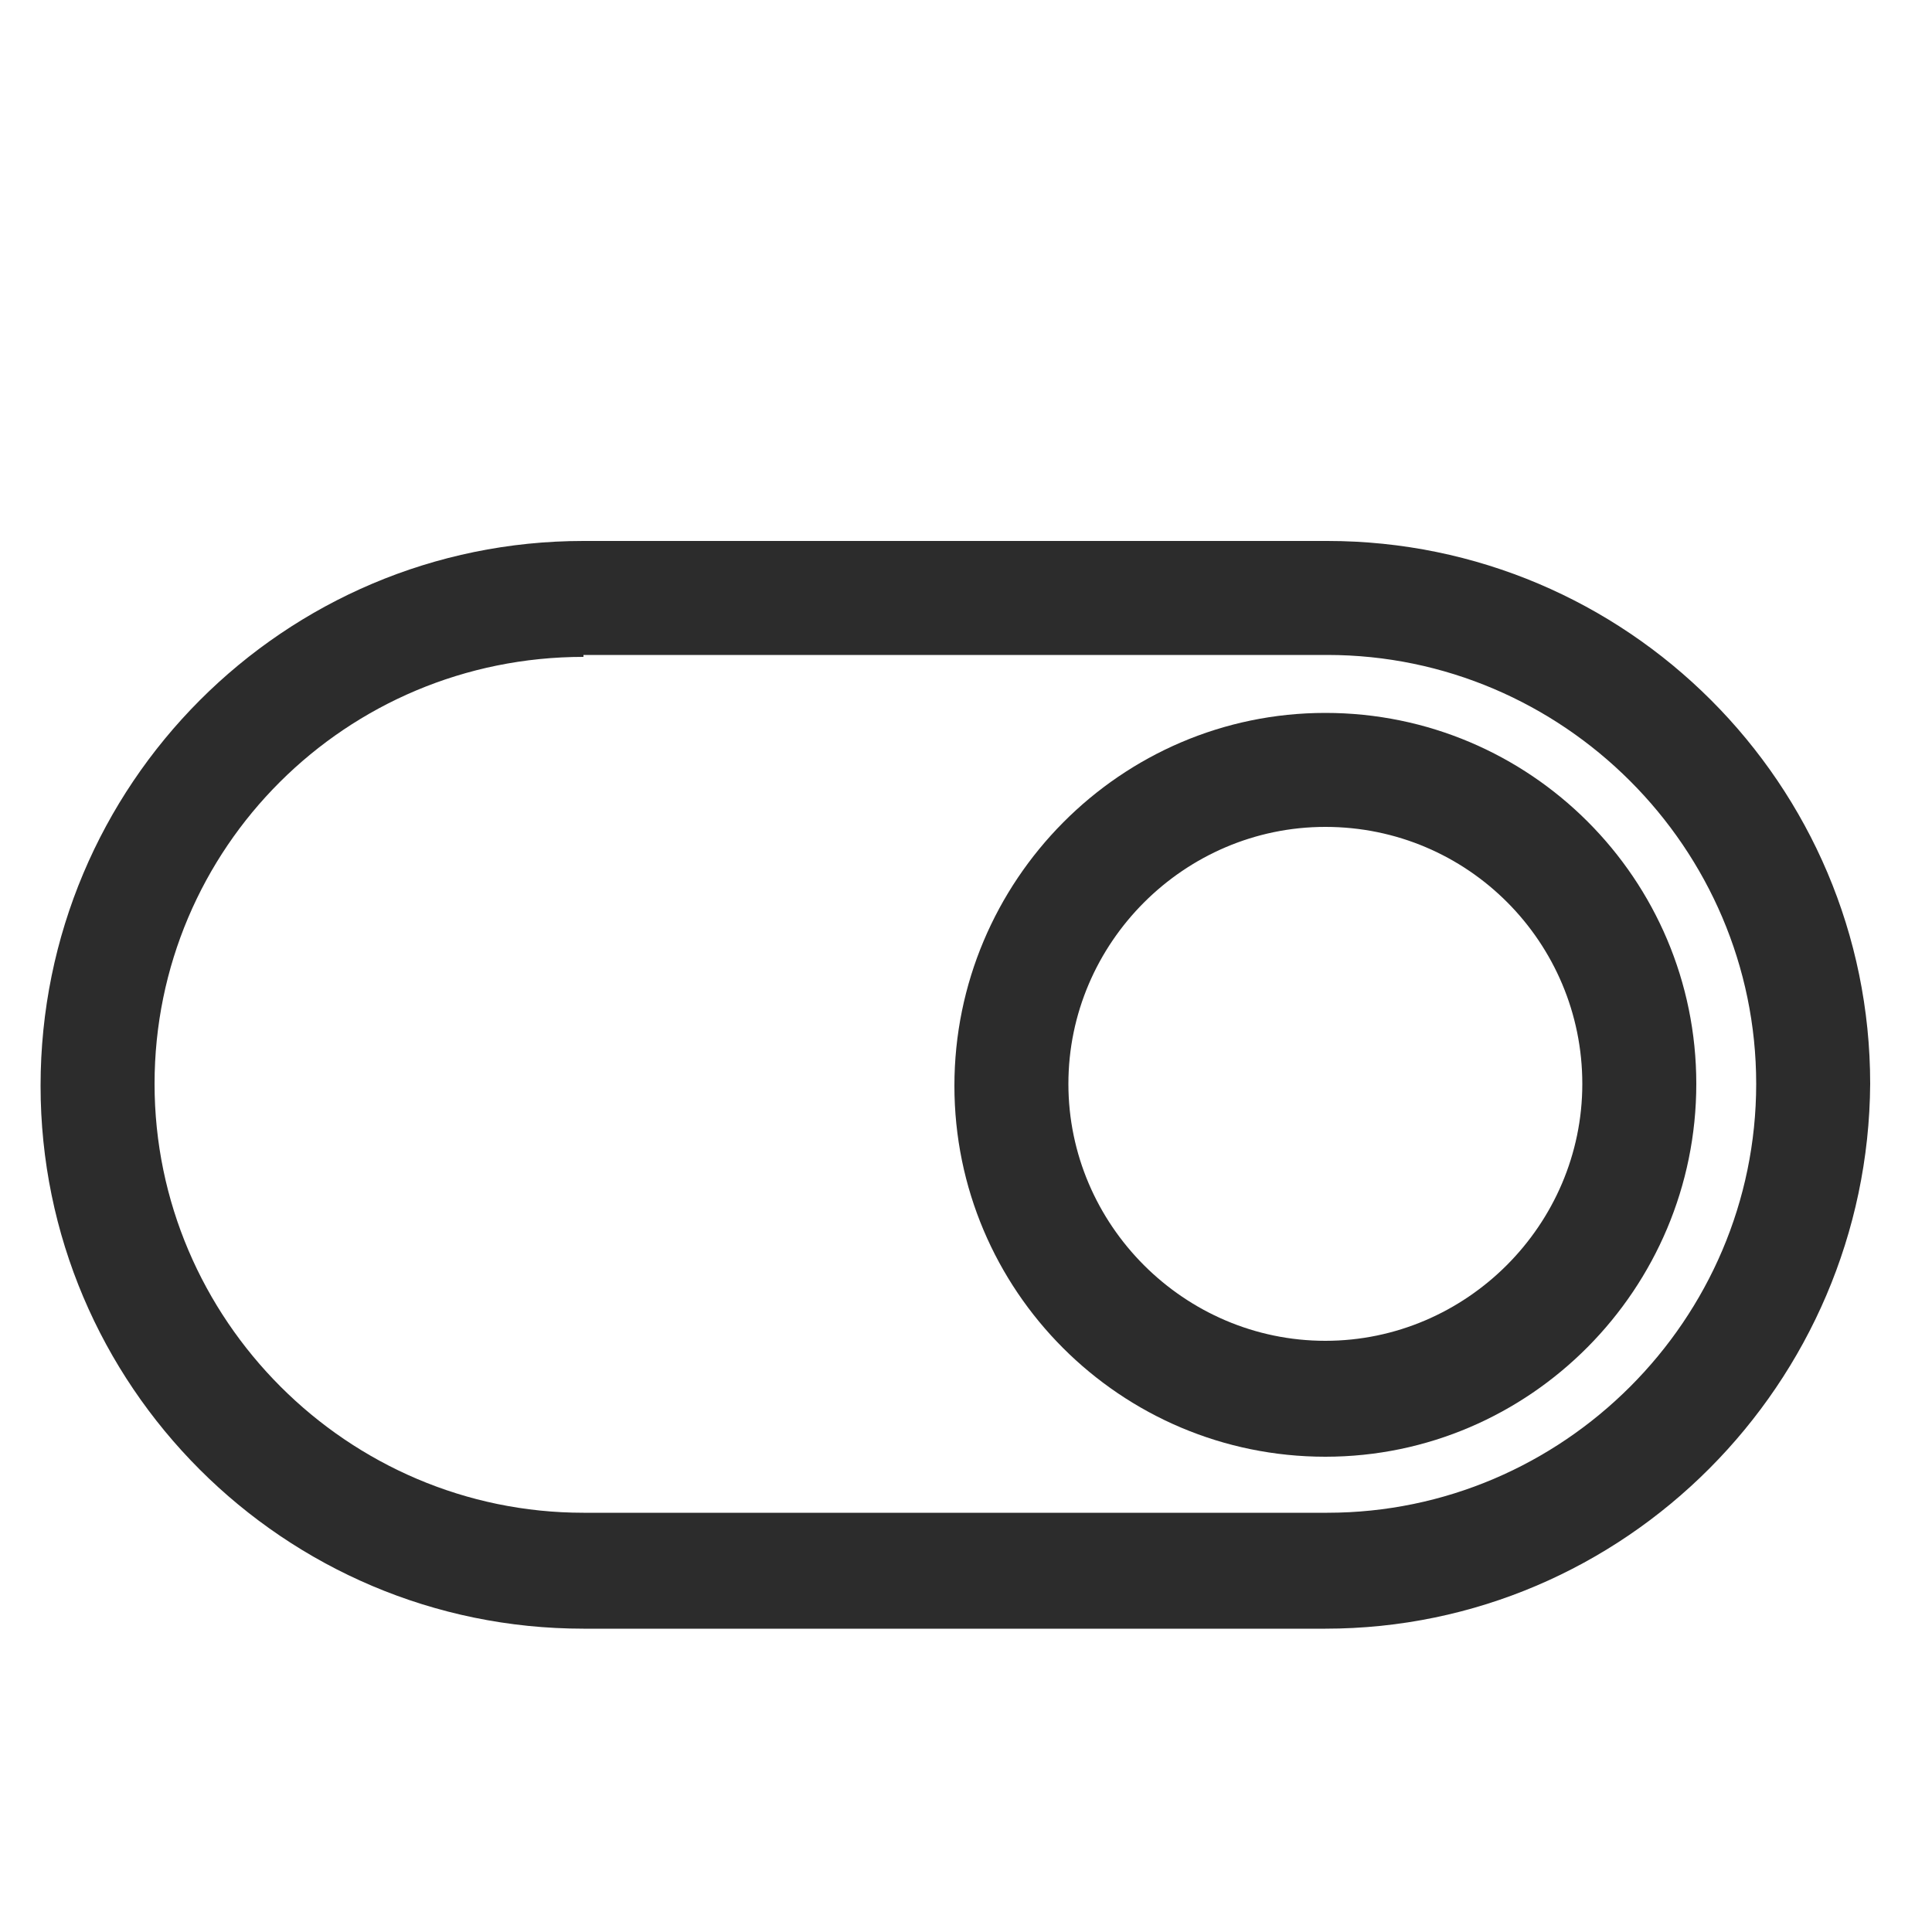 <svg viewBox="0 0 1024 1024" xmlns="http://www.w3.org/2000/svg"
     width="200" height="200">
    <path d="M702.464 863.232H309.248c-158.72 0-287.744-129.024-287.744-287.744C21.504 415.744 150.528 286.72 309.248 286.72h394.24c158.72 0 287.744 129.024 287.744 287.744-1.024 158.72-130.048 288.768-288.768 288.768zM309.248 348.16C183.296 348.16 81.92 449.536 81.92 574.464c0 124.928 102.4 227.328 227.328 227.328h394.24c124.928 0 227.328-102.4 227.328-227.328s-102.4-227.328-227.328-227.328H309.248z"
          fill="#2c2c2c"></path>
    <path d="M702.464 772.096c-108.544 0-196.608-88.064-196.608-196.608S593.92 377.856 702.464 377.856s196.608 88.064 196.608 196.608-88.064 197.632-196.608 197.632z m0-333.824c-74.752 0-136.192 61.44-136.192 136.192 0 74.752 61.44 136.192 136.192 136.192 74.752 0 136.192-61.44 136.192-136.192 0-74.752-60.416-136.192-136.192-136.192z"
          fill="#2c2c2c"></path>
</svg>